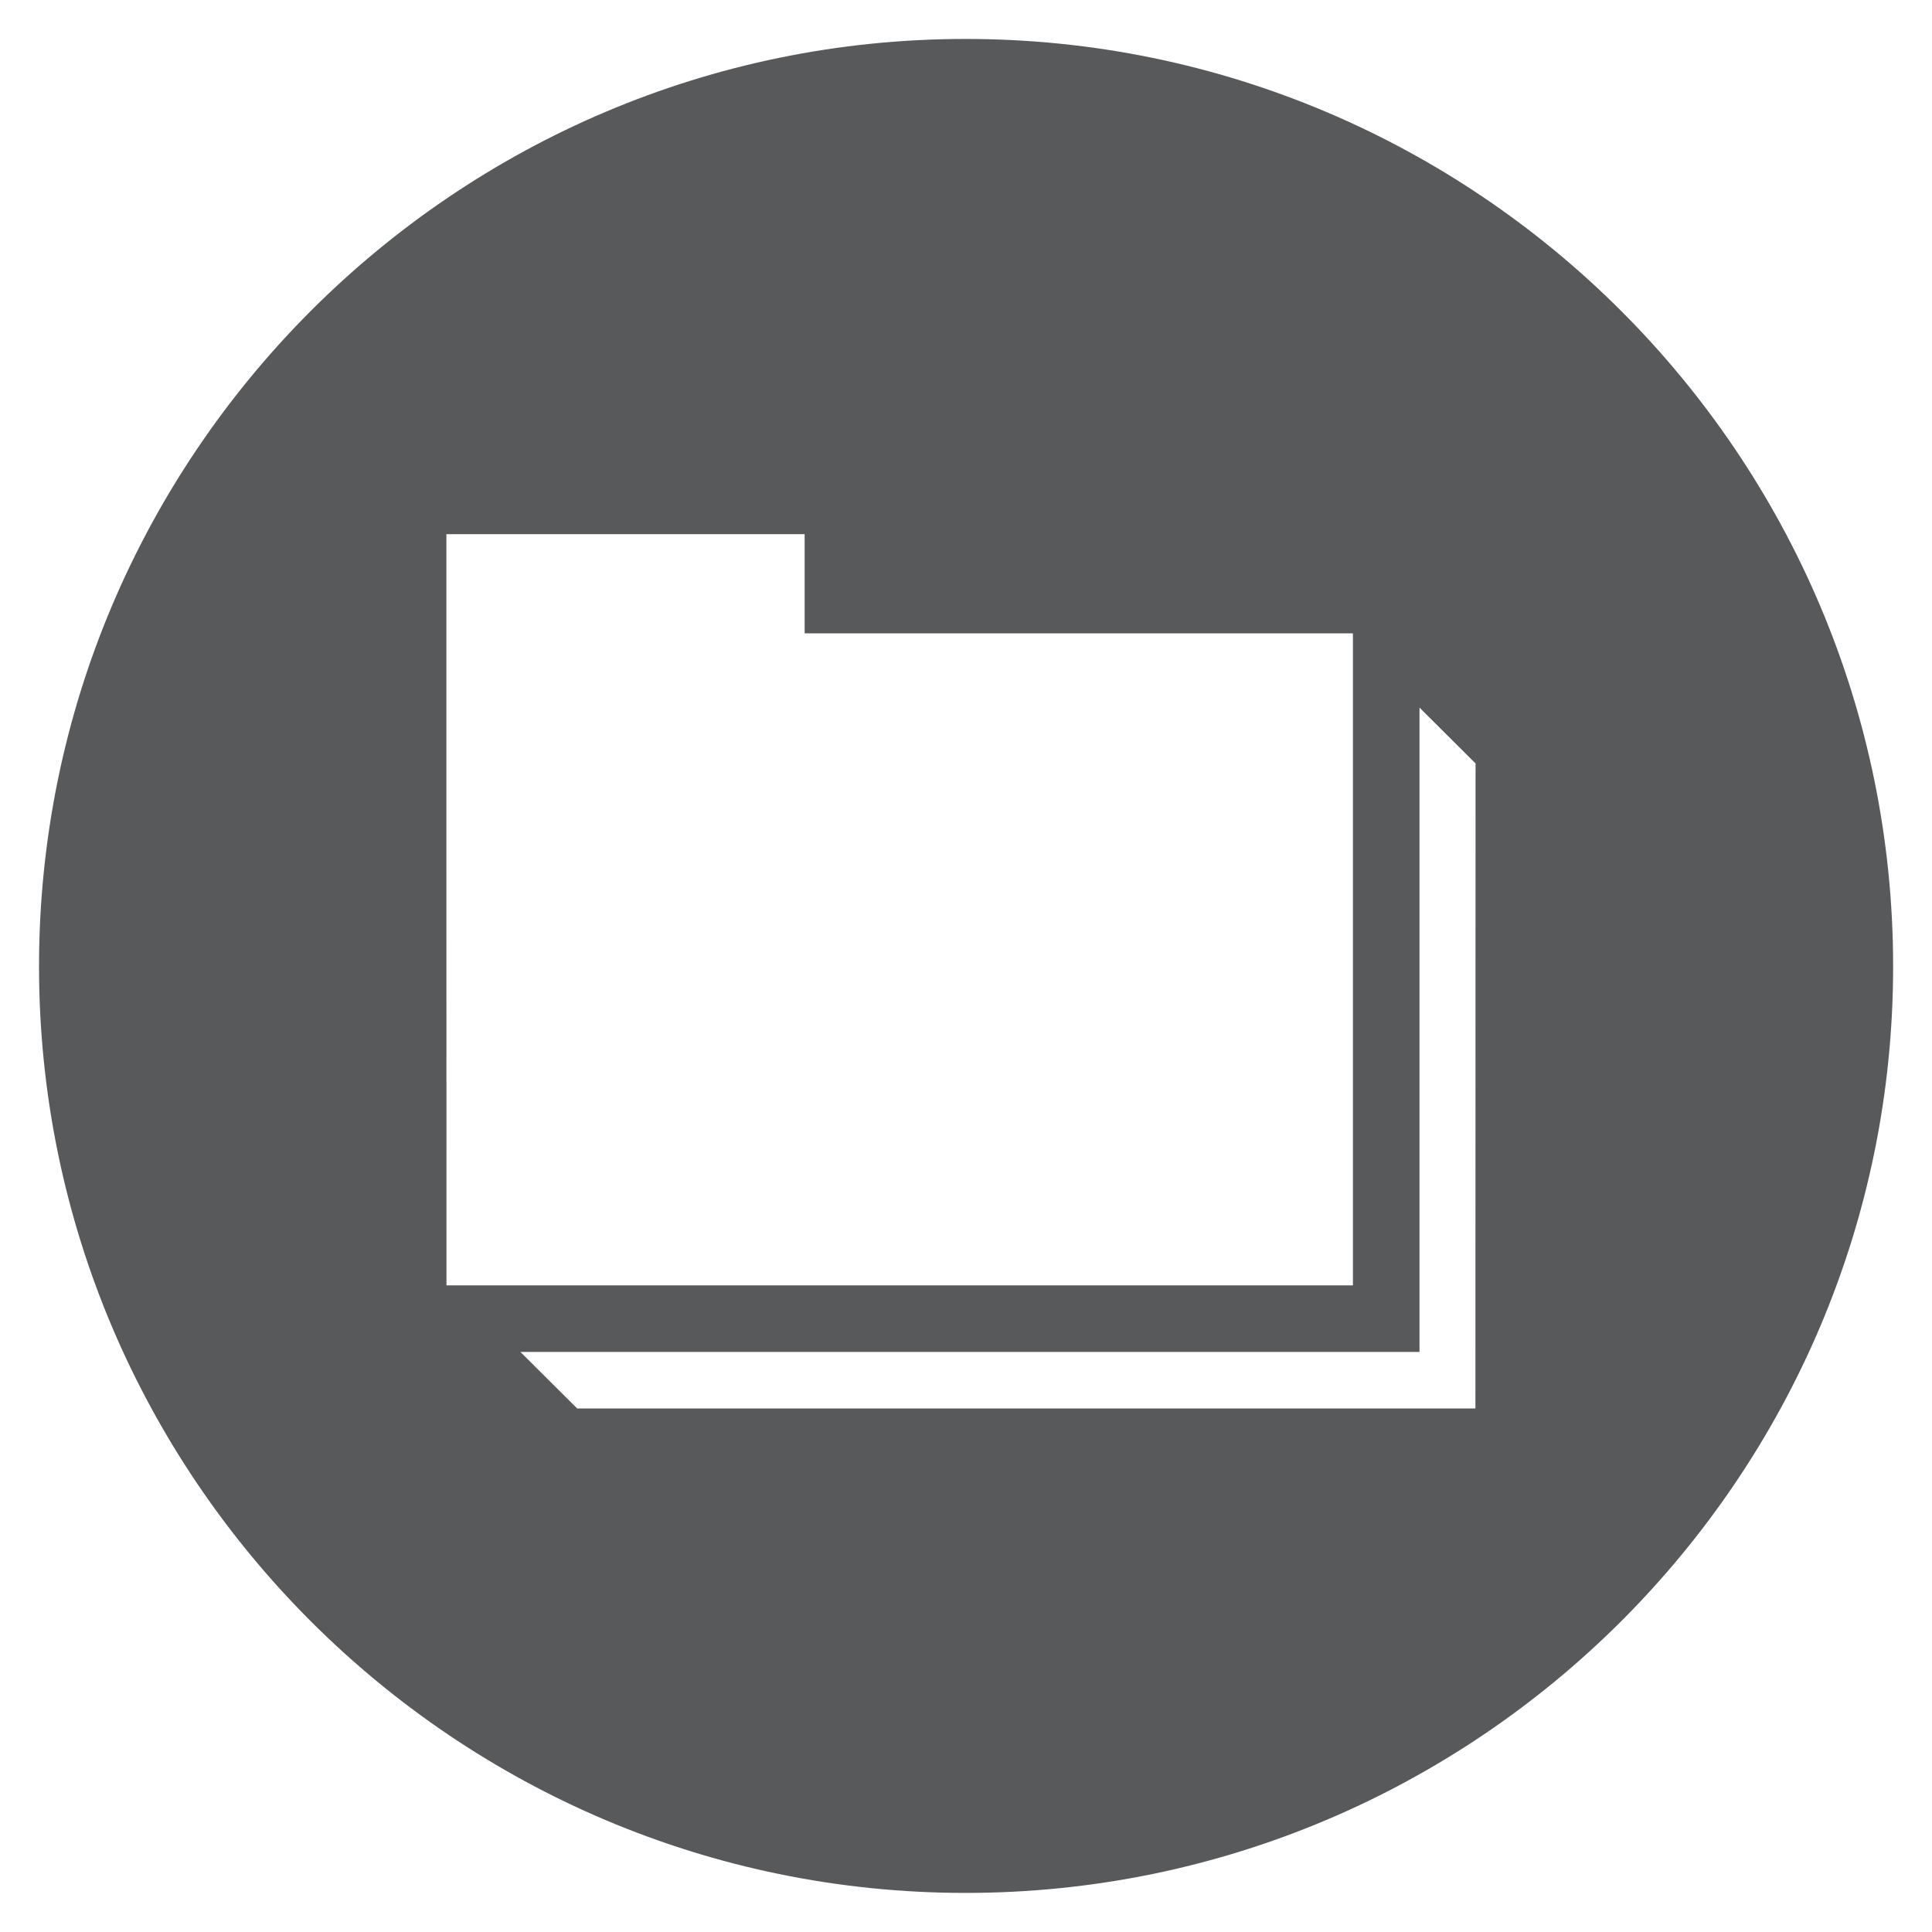 <?xml version="1.0" encoding="UTF-8"?>
<svg xmlns="http://www.w3.org/2000/svg" xmlns:xlink="http://www.w3.org/1999/xlink" width="100pt" height="100pt" viewBox="0 0 100 100" version="1.1">
<g id="surface1">
<path style=" stroke:none;fill-rule:nonzero;fill:rgb(34.51%,34.902%,35.686%);fill-opacity:1;" d="M 49.98 2.016 C 23.547 2.016 2.02 23.551 2.02 50.023 C 2.02 76.469 23.547 97.977 49.98 97.977 C 76.449 97.977 97.988 76.469 97.988 50.023 C 97.988 23.551 76.449 2.016 49.98 2.016 Z M 23.105 35.977 L 23.105 27.648 L 41.648 27.648 L 41.648 32.781 L 70.027 32.781 L 70.027 66.531 L 23.109 66.531 Z M 76.367 72.902 L 29.875 72.902 L 26.938 69.977 L 73.473 69.977 L 73.473 36.625 L 76.375 39.516 Z M 76.367 72.902 "/>
</g>
</svg>
